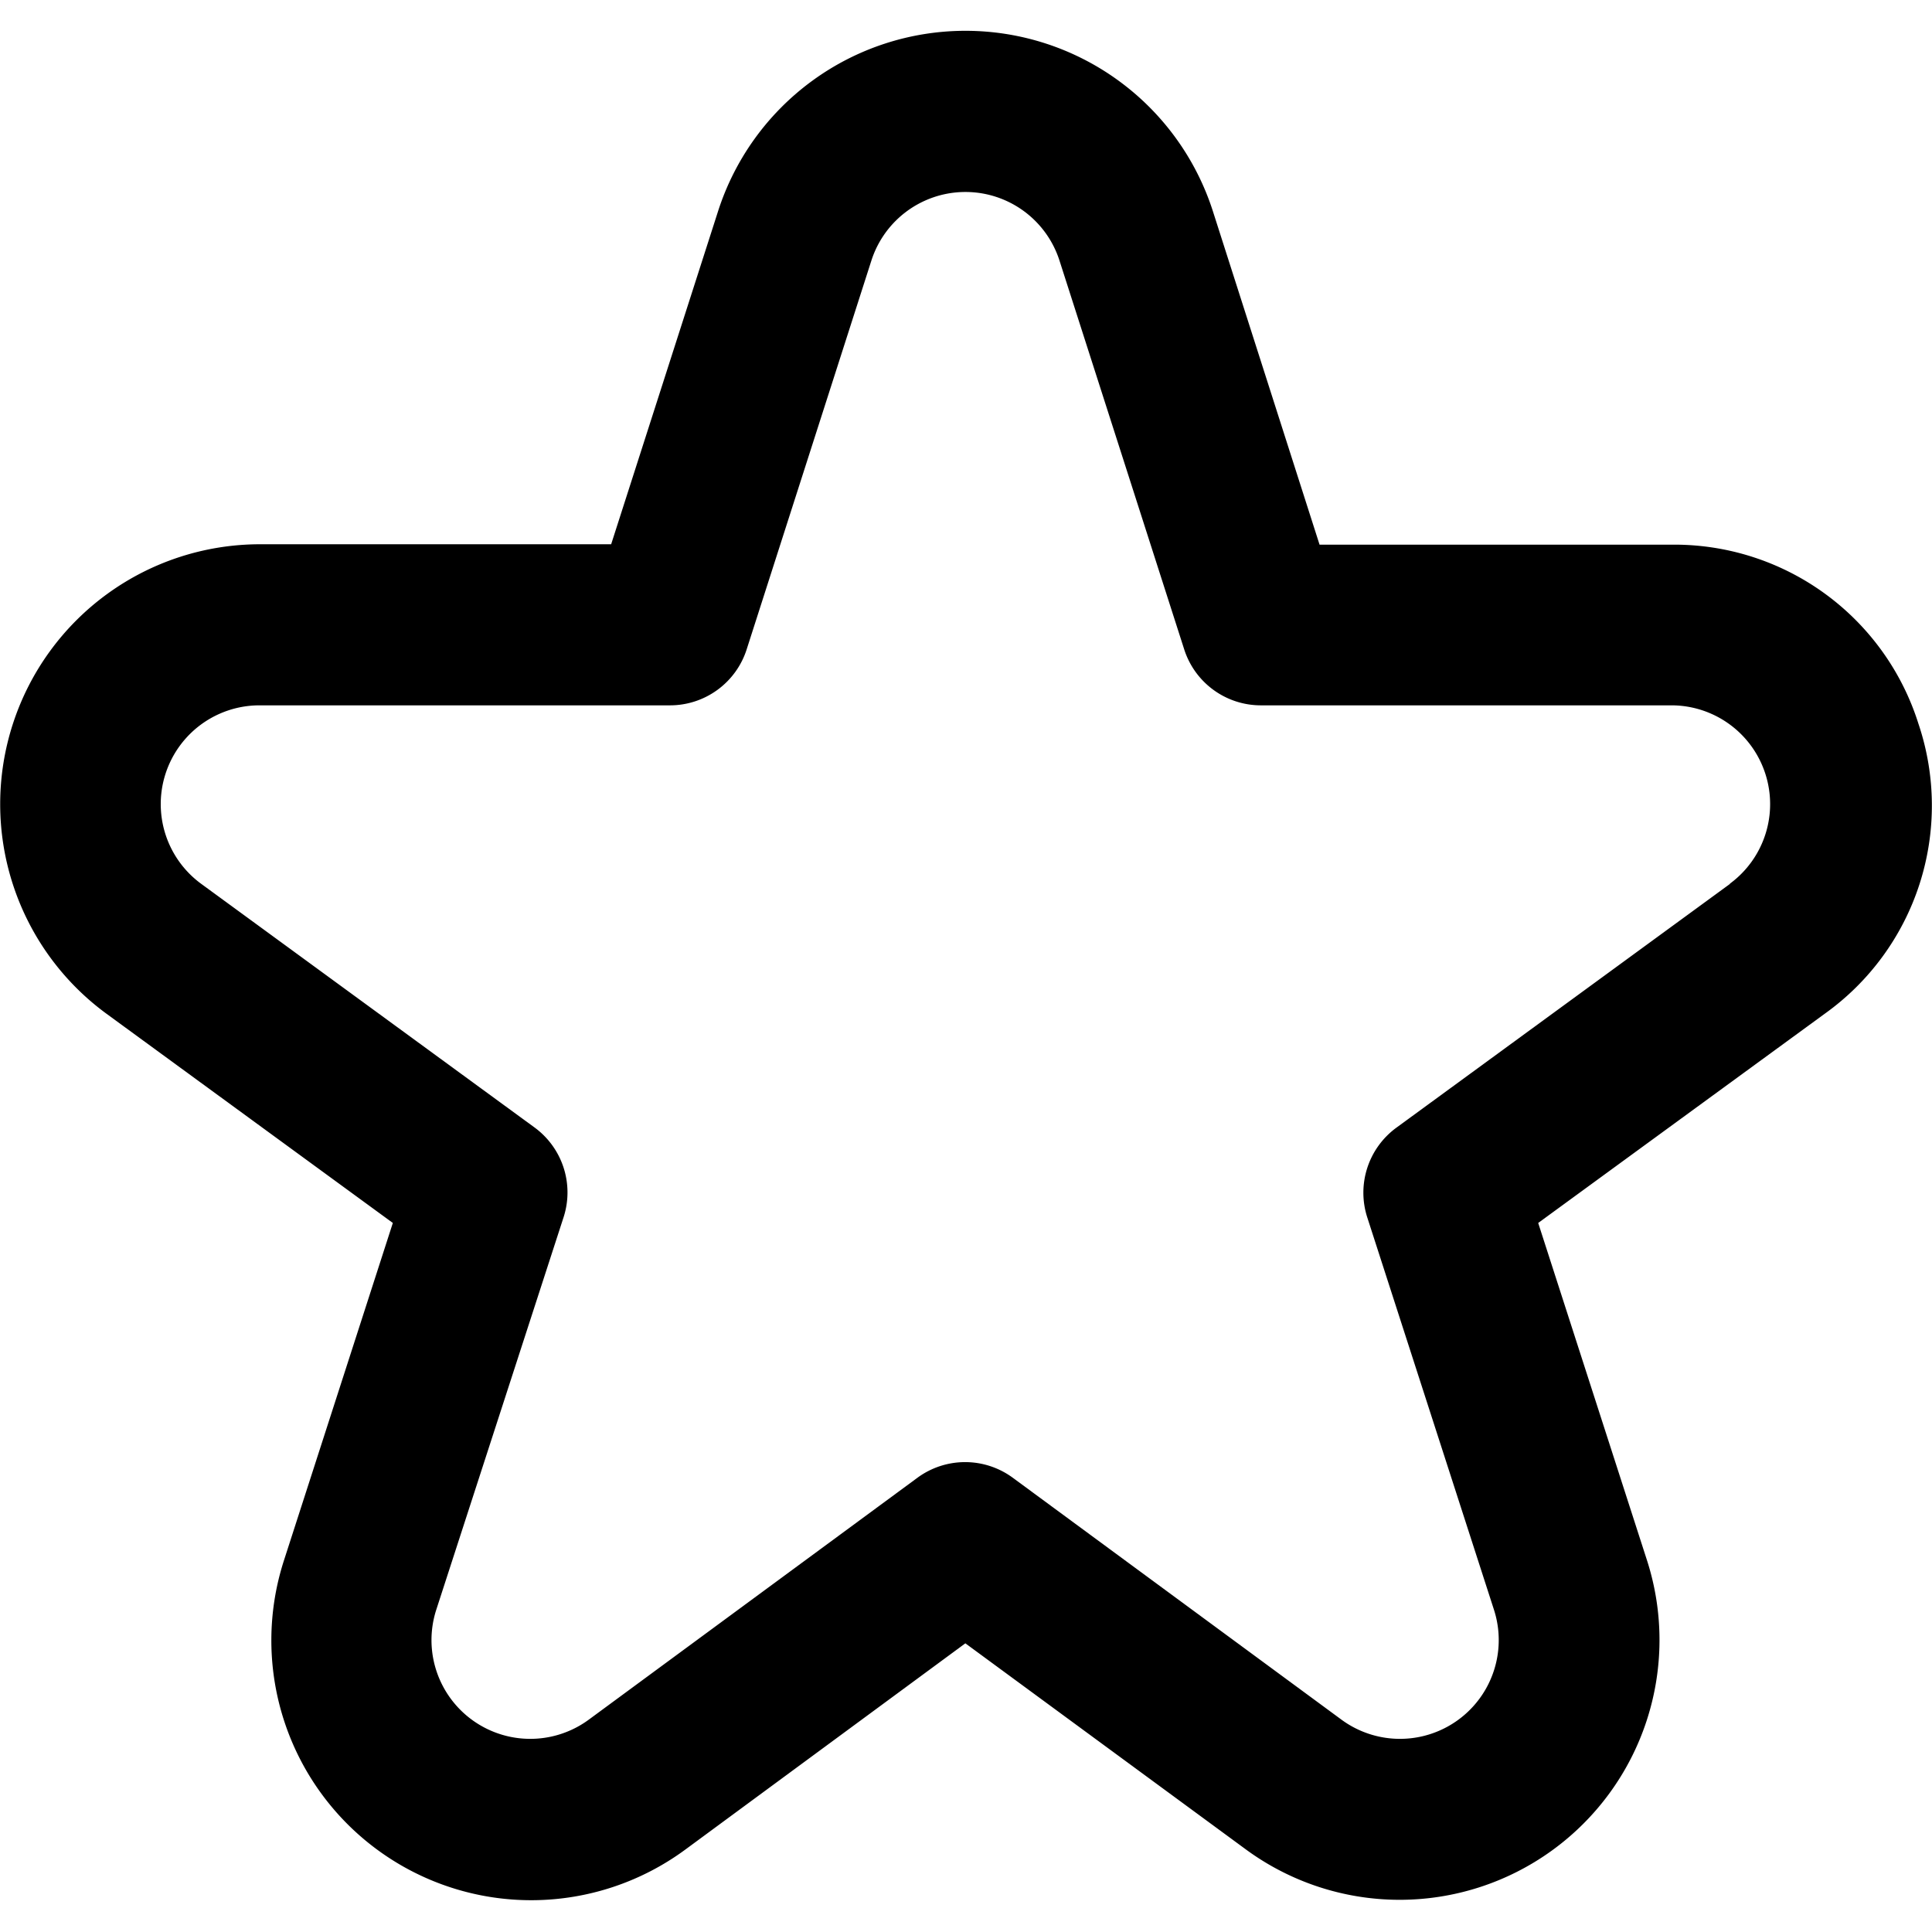 <svg id="star" xmlns="http://www.w3.org/2000/svg" width="24" height="24" viewBox="0 0 24 24">
  <rect id="Rectangle_64" data-name="Rectangle 64" width="24" height="24" fill="none"/>
  <path id="star-2" data-name="star" d="M23.84,8.8a3.18,3.18,0,0,0-3.067-2.226H16.4L15.075,2.432a3.228,3.228,0,0,0-6.147,0L7.6,6.569H3.232a3.228,3.228,0,0,0-1.9,5.833L4.888,15,3.536,19.19A3.228,3.228,0,0,0,8.52,22.785L12,20.222l3.483,2.559a3.228,3.228,0,0,0,4.984-3.592L19.116,15l3.561-2.6A3.178,3.178,0,0,0,23.84,8.8ZM21.5,10.787l-4.145,3.029a1,1,0,0,0-.362,1.116L18.565,19.8a1.227,1.227,0,0,1-1.9,1.365l-4.076-3a1,1,0,0,0-1.184,0l-4.076,3a1.227,1.227,0,0,1-1.9-1.365l1.58-4.871a1,1,0,0,0-.362-1.116L2.507,10.787a1.227,1.227,0,0,1,.724-2.217h5.1a1,1,0,0,0,.952-.694l1.55-4.832a1.227,1.227,0,0,1,2.336,0l1.55,4.832a1,1,0,0,0,.952.694h5.1a1.227,1.227,0,0,1,.724,2.217Z" transform="translate(-0.008 0.192)"/>
</svg>
